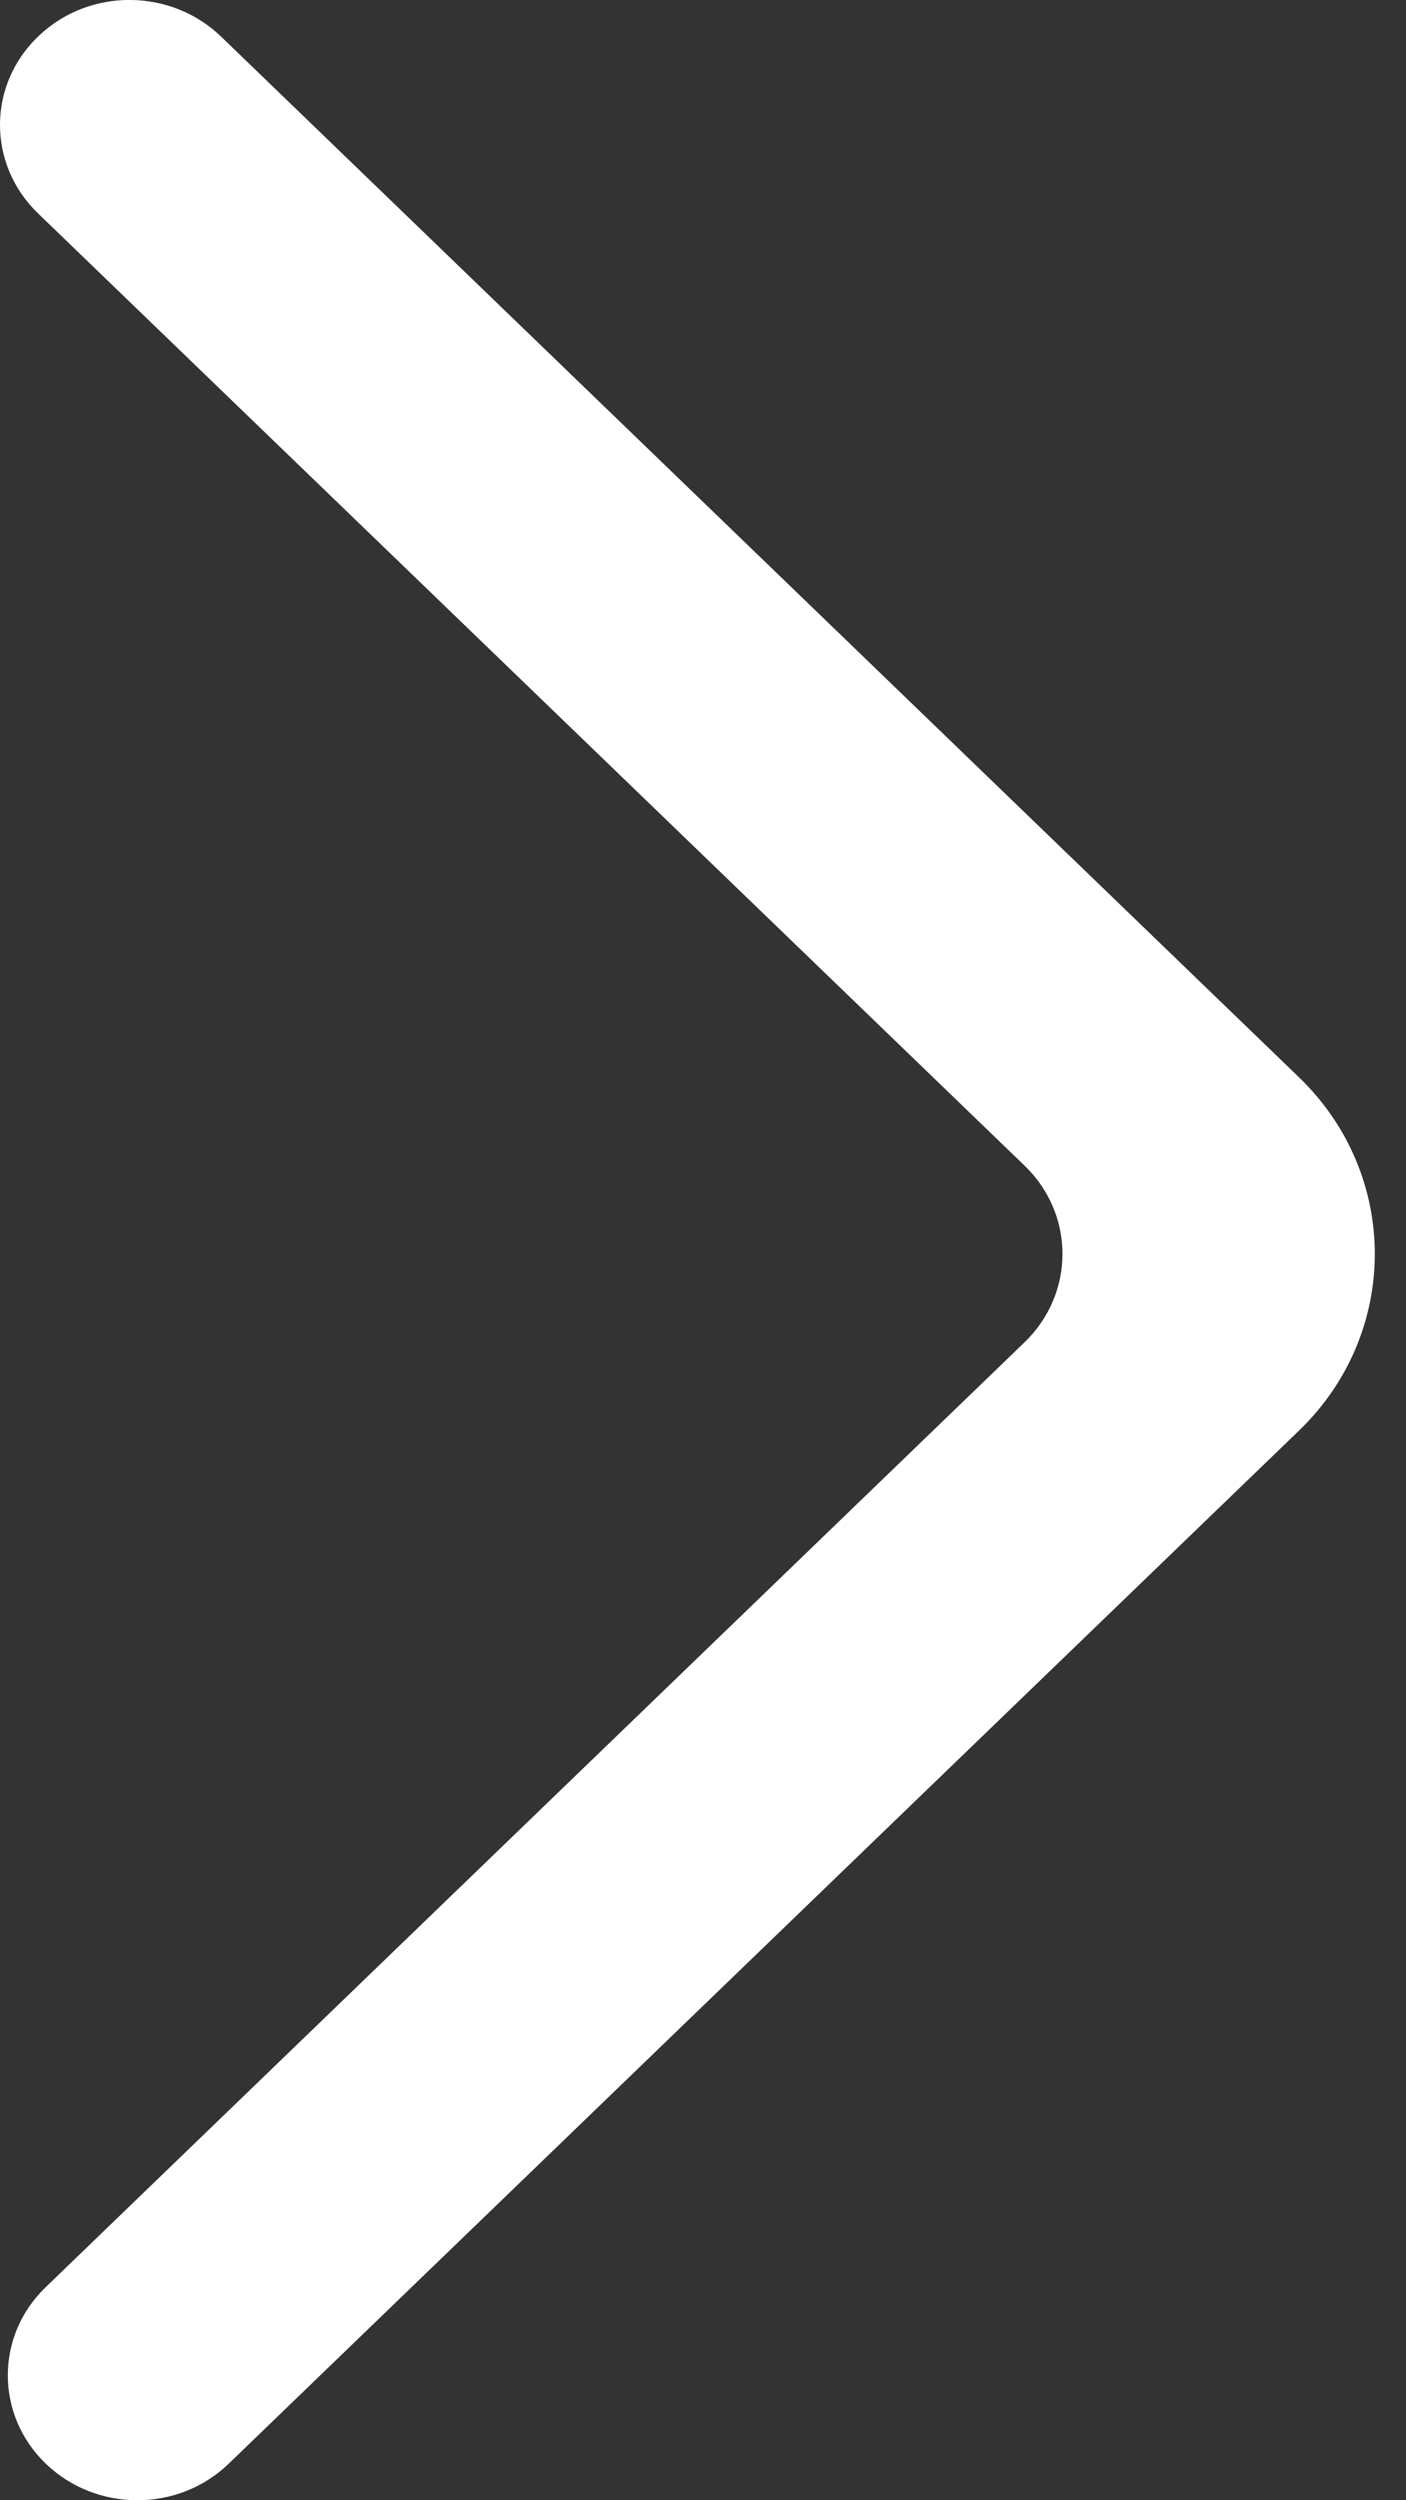 <svg width="9" height="16" viewBox="0 0 9 16" fill="none" xmlns="http://www.w3.org/2000/svg">
<rect x="0" y="0" width="9" height="16" fill="#333333" stroke="none"/>
<path fill-rule="evenodd" clip-rule="evenodd" d="M0.293 15.766C0.617 16.078 1.141 16.078 1.464 15.766L8.315 9.155C8.962 8.531 8.962 7.518 8.315 6.894L1.415 0.234C1.094 -0.075 0.576 -0.079 0.252 0.226C-0.081 0.537 -0.084 1.049 0.243 1.365L6.558 7.459C6.882 7.771 6.882 8.277 6.558 8.59L0.293 14.636C-0.031 14.947 -0.031 15.454 0.293 15.766Z" fill="white"/>
</svg>
